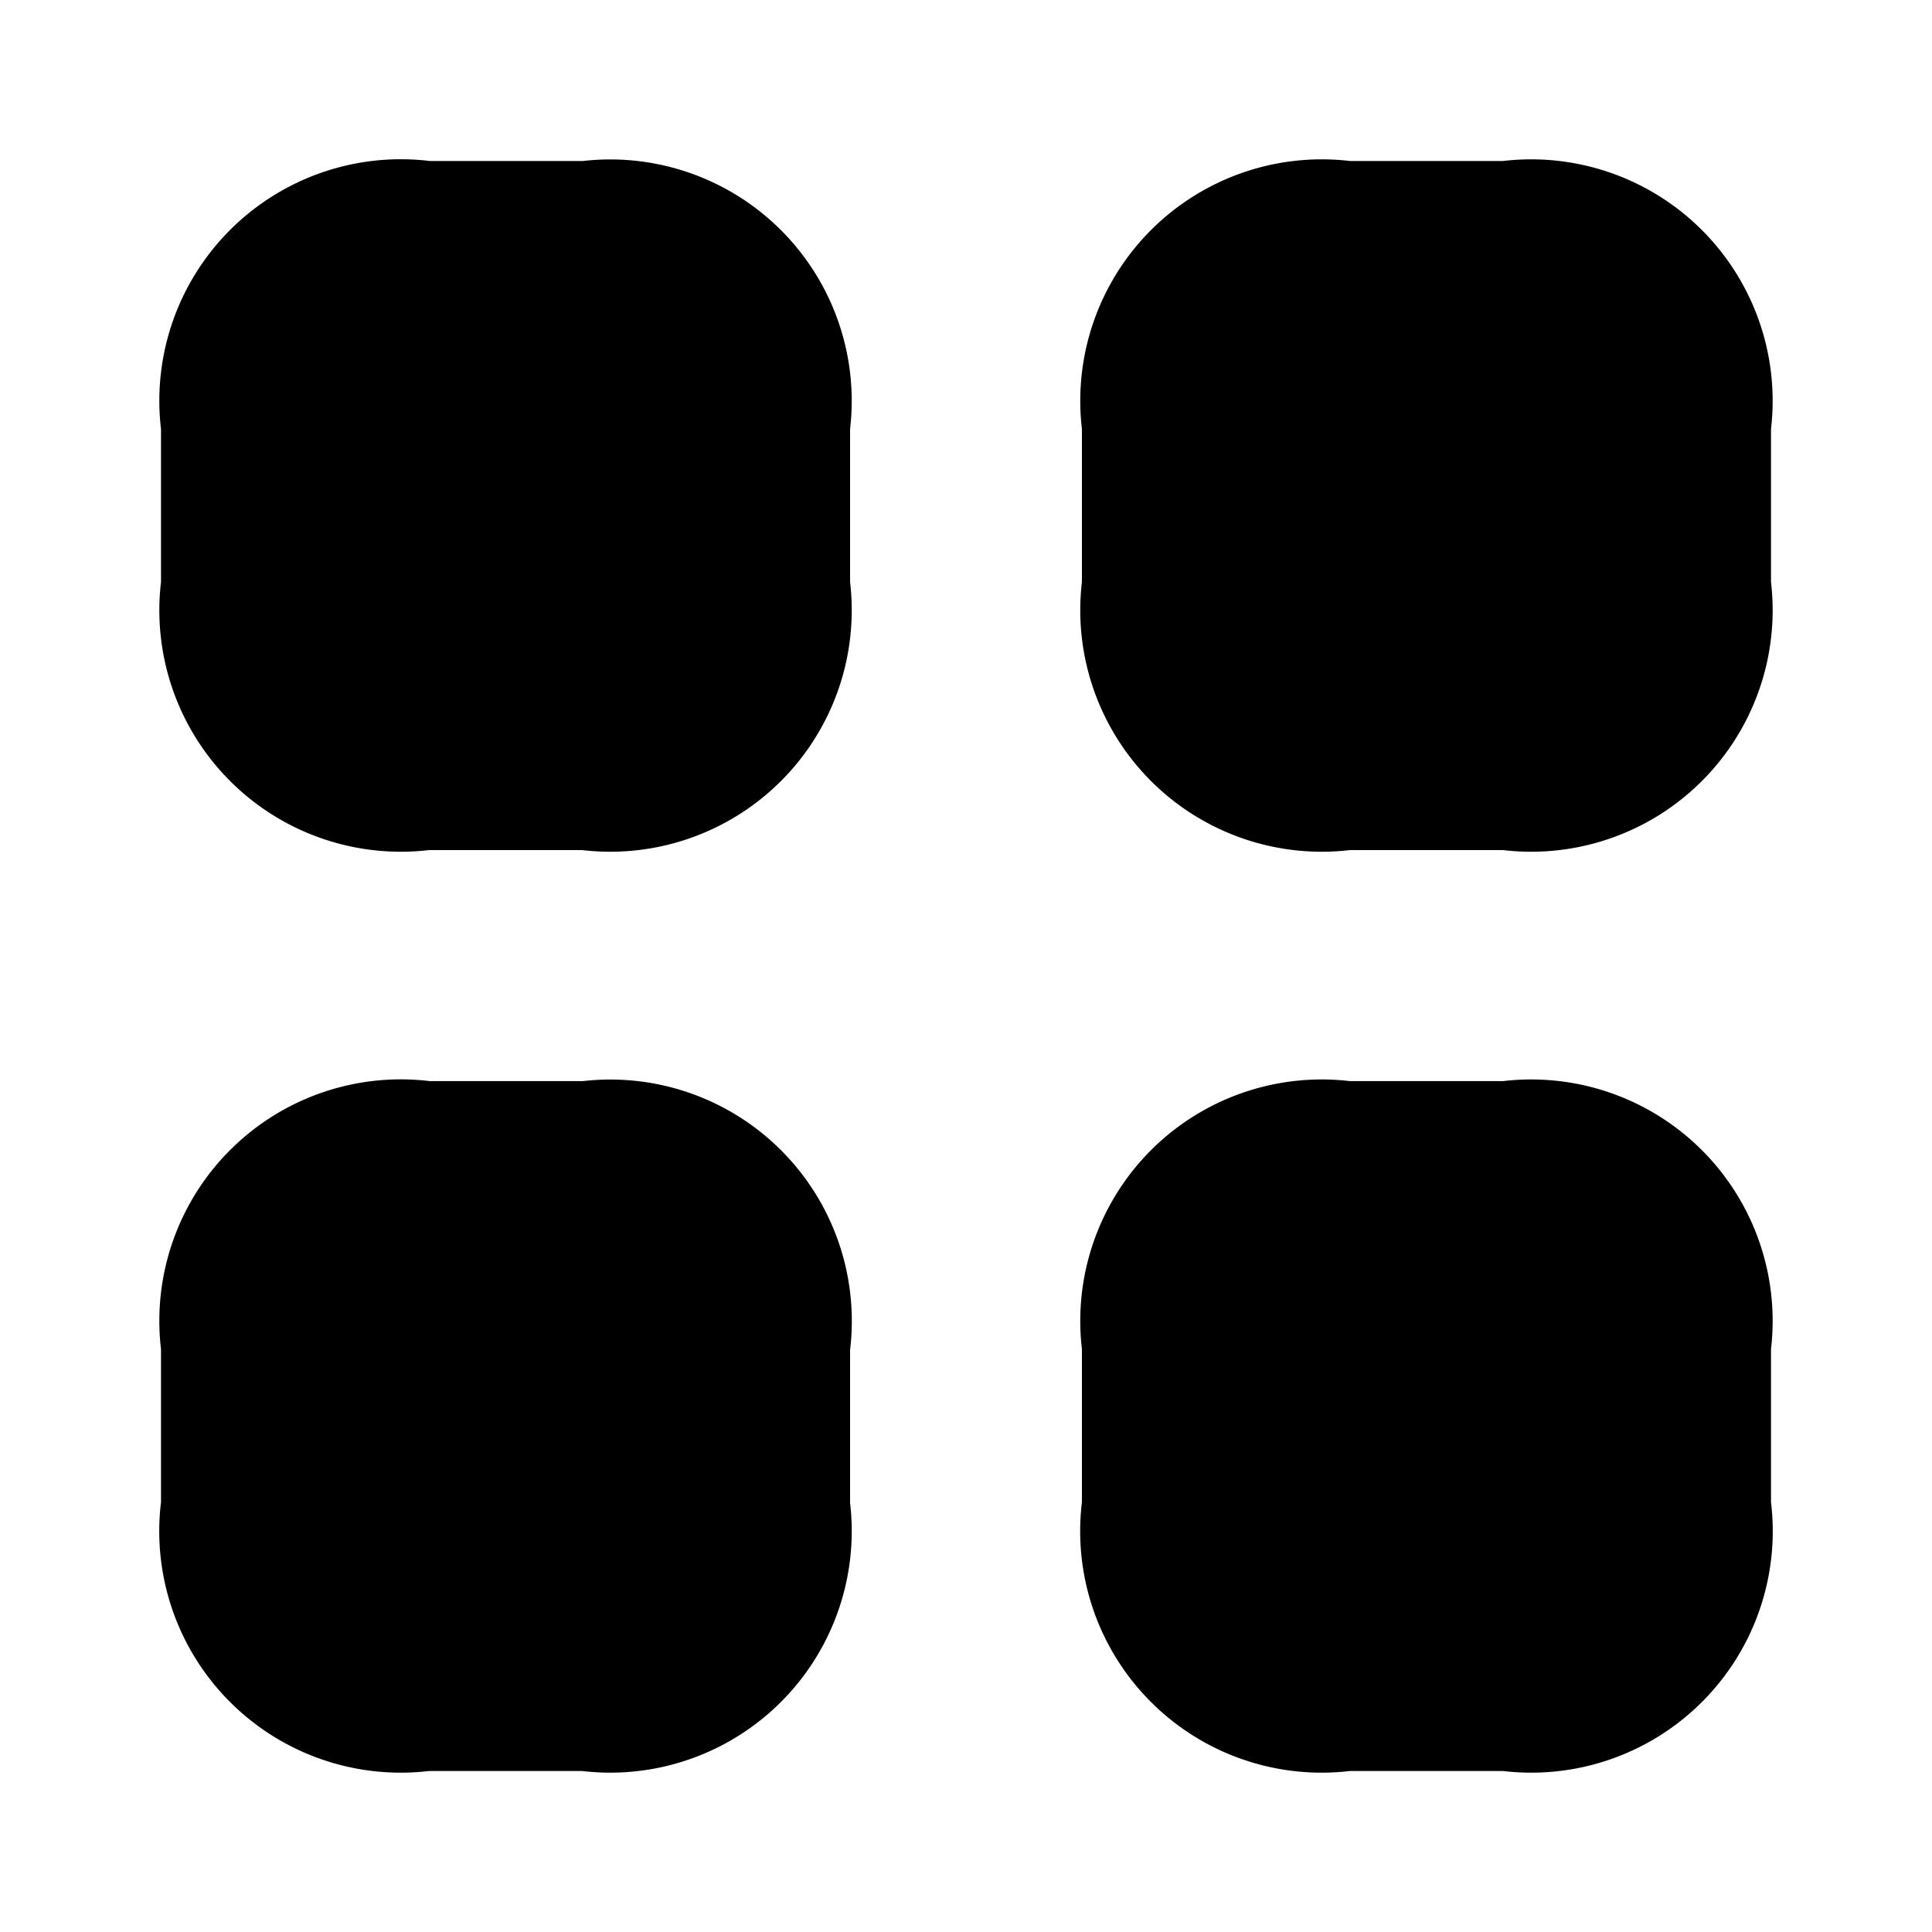 <svg xmlns="http://www.w3.org/2000/svg" width="24" height="24" viewBox="0 0 24 24"><path d="M7.24,2H5.34A3,3,0,0,0,2,5.33v1.9a3,3,0,0,0,3.33,3.33h1.9a3,3,0,0,0,3.33-3.33V5.33A3,3,0,0,0,7.24,2Z"/><path d="M18.67,2h-1.9a3,3,0,0,0-3.33,3.33v1.9a3,3,0,0,0,3.33,3.33h1.9A3,3,0,0,0,22,7.23V5.33A3,3,0,0,0,18.67,2Z"/><path d="M18.67,13.43h-1.9a3,3,0,0,0-3.33,3.33v1.9A3,3,0,0,0,16.77,22h1.9A3,3,0,0,0,22,18.66v-1.9A3,3,0,0,0,18.67,13.43Z"/><path d="M7.24,13.43H5.34A3,3,0,0,0,2,16.76v1.9A3,3,0,0,0,5.33,22h1.9a3,3,0,0,0,3.33-3.33v-1.9A3,3,0,0,0,7.24,13.43Z"/></svg>